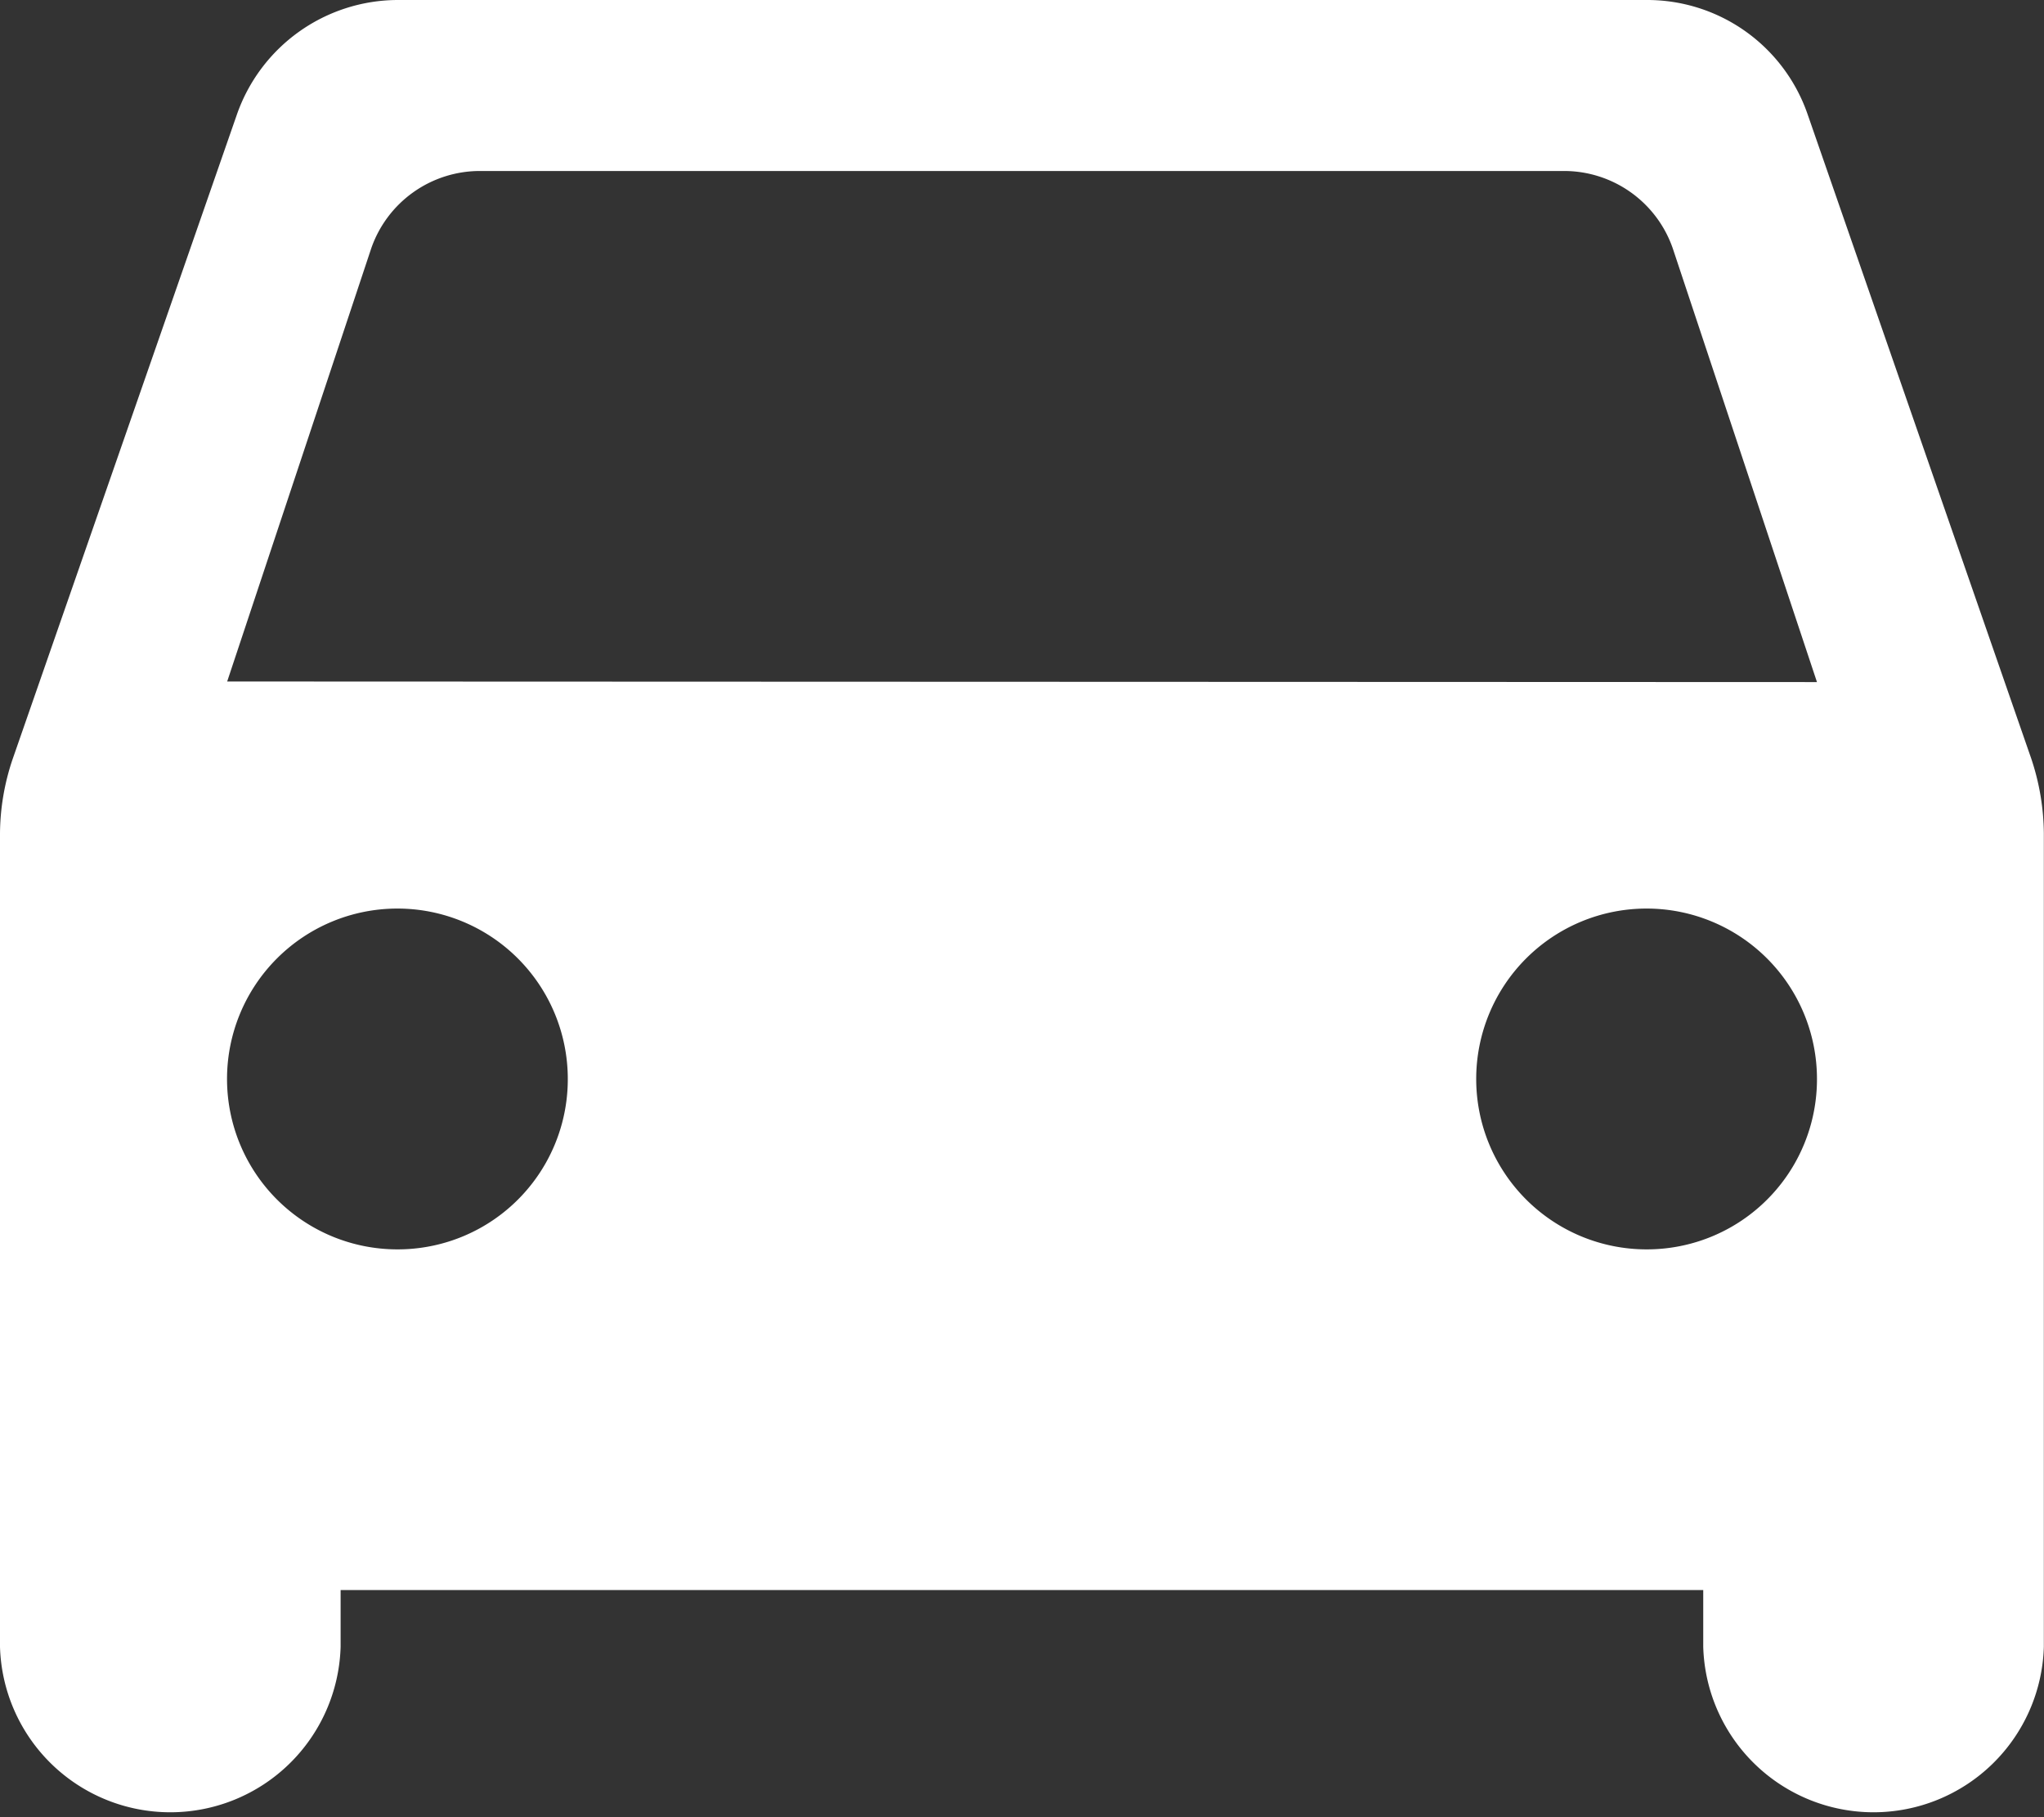 <svg xmlns="http://www.w3.org/2000/svg" width="14" height="12.444" viewBox="0 0 14 12.444">
  <rect x="0" y="0" width="14" height="12.444" fill="#333333" stroke="none"/>
  <path id="BAXI" d="M15.382,5.786A1.162,1.162,0,0,0,14.278,5H5.722a1.17,1.17,0,0,0-1.1.786L3.086,10.2A1.615,1.615,0,0,0,3,10.709v5.569a1.167,1.167,0,0,0,2.333,0v-.389h9.333v.389a1.167,1.167,0,0,0,2.333,0V10.709a1.652,1.652,0,0,0-.086-.513Zm-9.66,7.77a1.167,1.167,0,1,1,1.167-1.167A1.165,1.165,0,0,1,5.722,13.556Zm8.556,0a1.167,1.167,0,1,1,1.167-1.167A1.165,1.165,0,0,1,14.278,13.556ZM4.556,9.667,5.543,6.7a.788.788,0,0,1,.739-.529h7.436a.788.788,0,0,1,.739.529l.988,2.971Z" transform="translate(-3 -5)" fill="#fff"/>
</svg>
